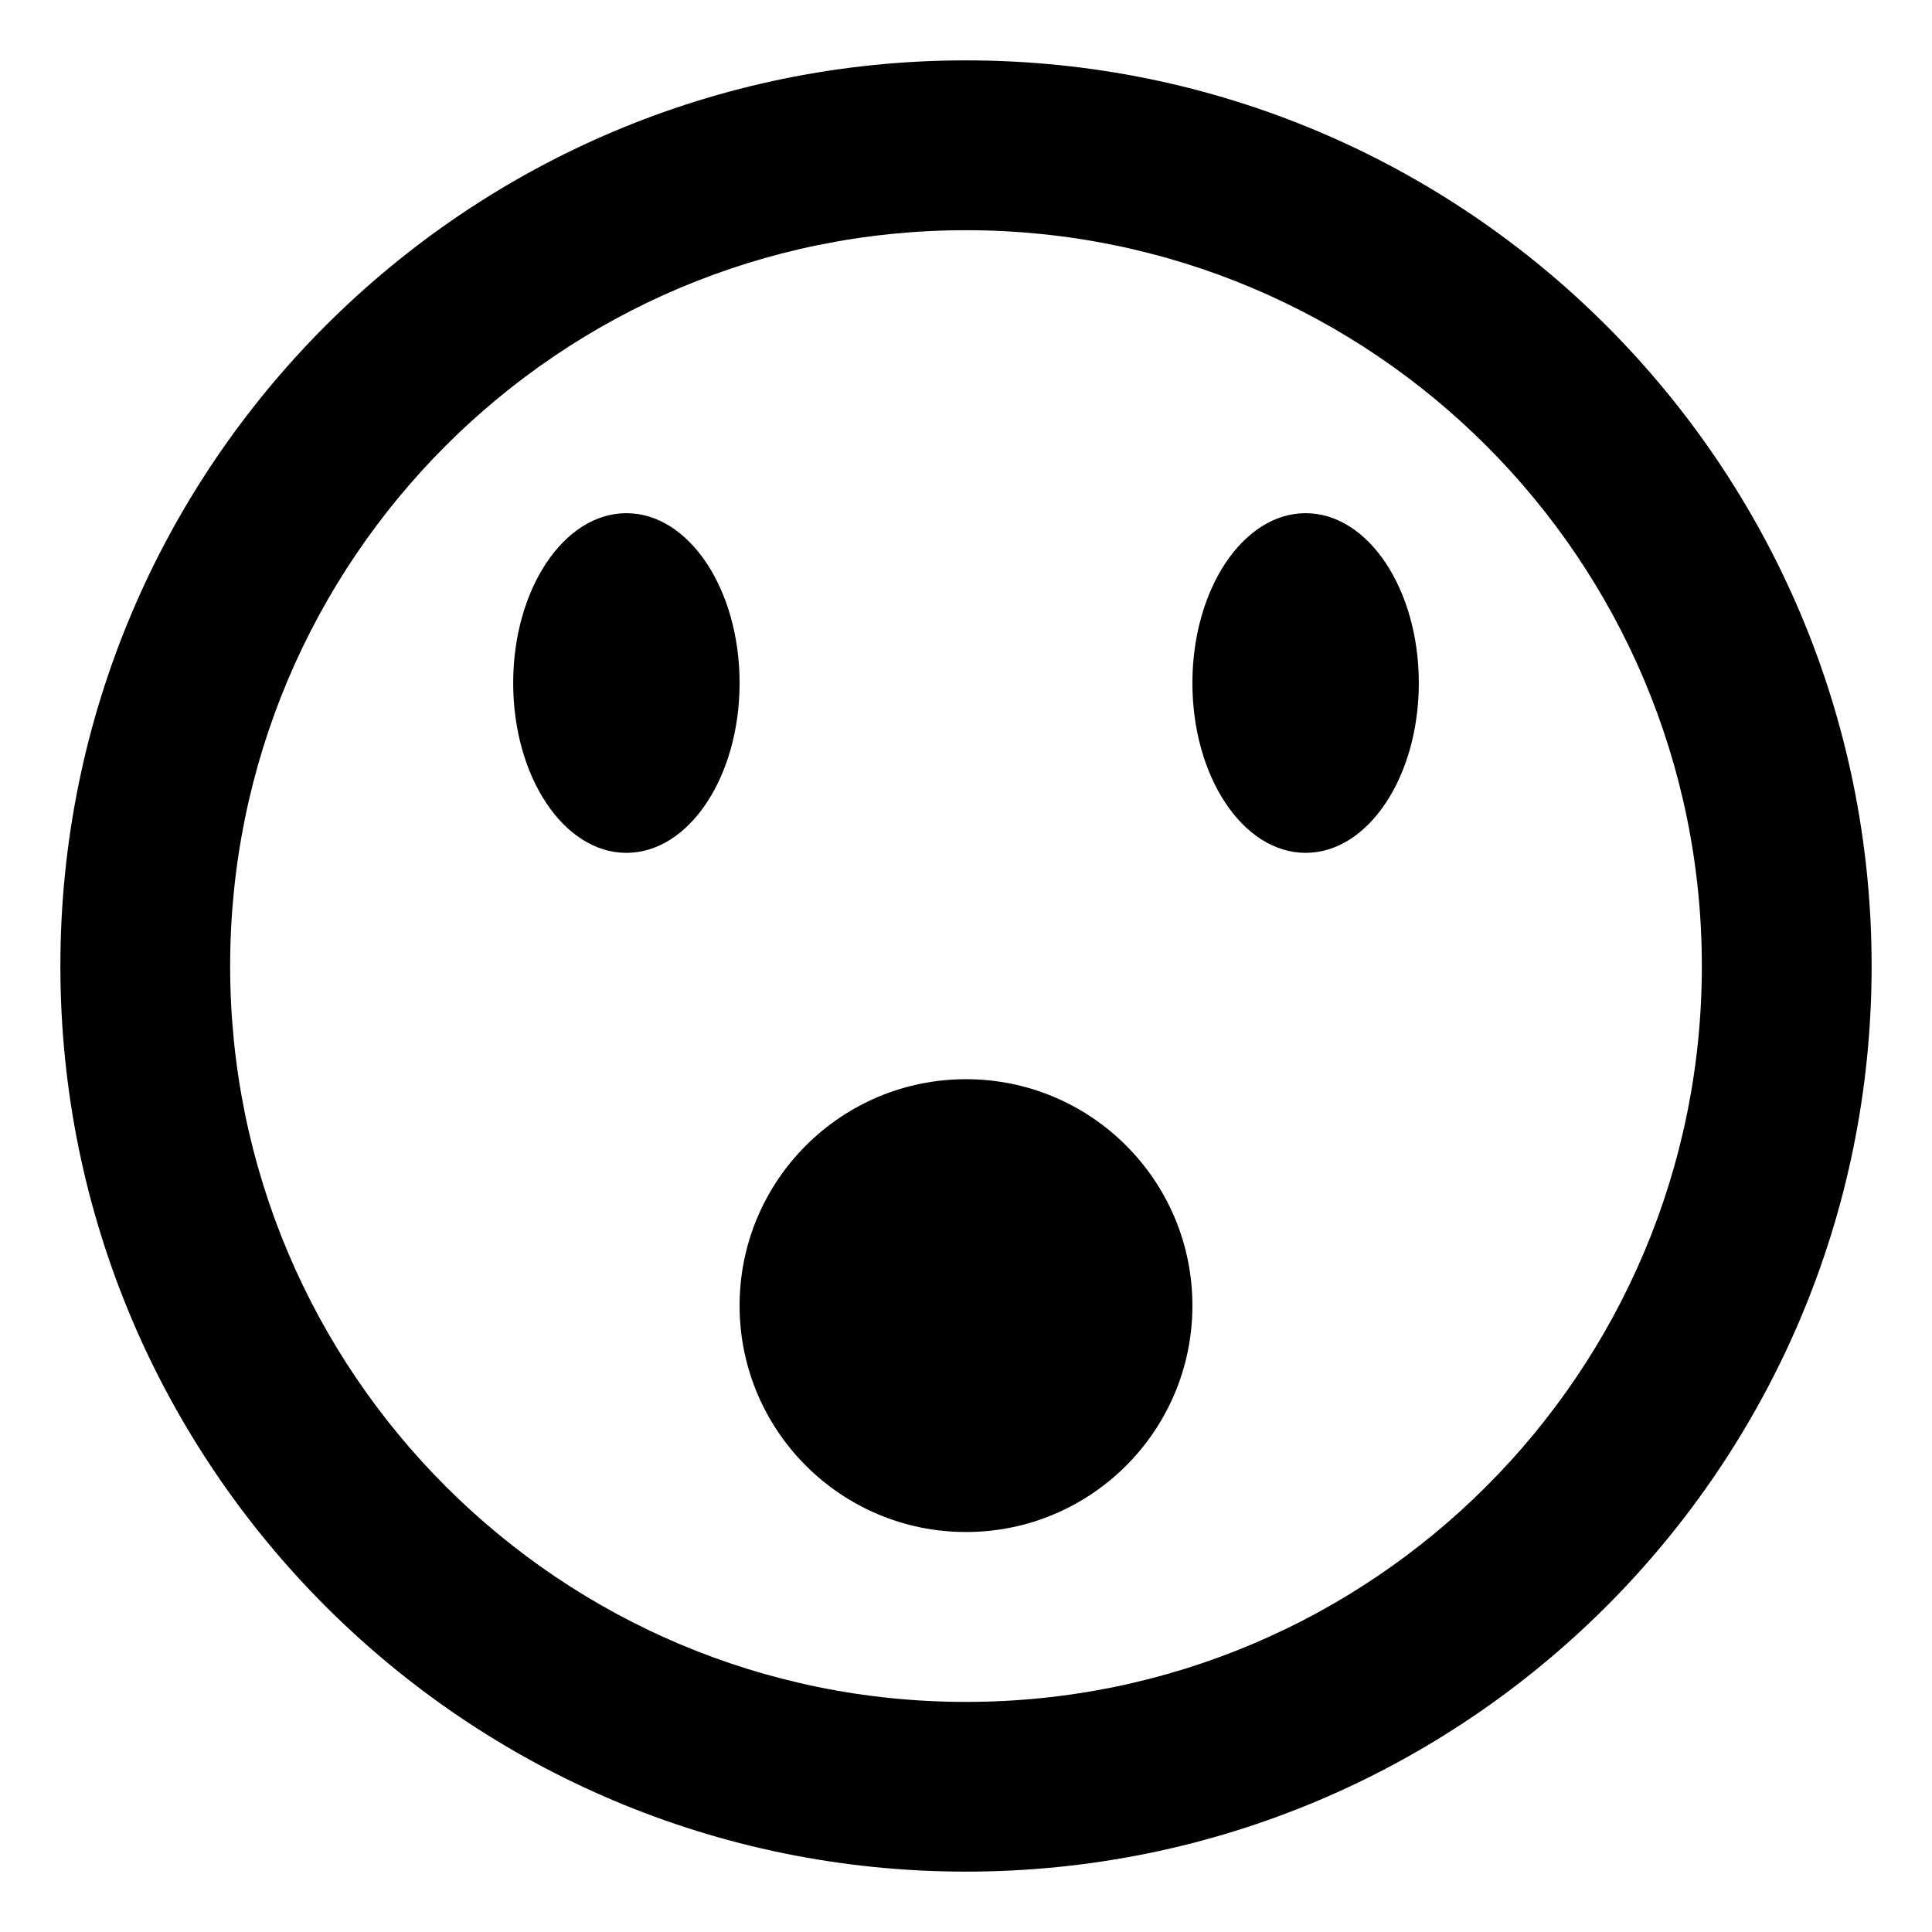 <?xml version="1.0" encoding="utf-8"?>
<!-- Generated by IcoMoon.io -->
<!DOCTYPE svg PUBLIC "-//W3C//DTD SVG 1.1//EN" "http://www.w3.org/Graphics/SVG/1.1/DTD/svg11.dtd">
<svg version="1.1" xmlns="http://www.w3.org/2000/svg" xmlns:xlink="http://www.w3.org/1999/xlink" width="32" height="32" viewBox="0 0 32 32">
<path d="M16 31c8.284 0 15-6.716 15-15s-6.716-15-15-15-15 6.716-15 15 6.716 15 15 15zM16 3.813c6.731 0 12.188 5.457 12.188 12.188s-5.457 12.188-12.188 12.188-12.188-5.457-12.188-12.188 5.457-12.188 12.188-12.188zM12.25 21.625c0-2.071 1.679-3.75 3.75-3.75s3.75 1.679 3.75 3.75c0 2.071-1.679 3.75-3.75 3.75s-3.75-1.679-3.75-3.75zM19.75 11.313c0-1.553 0.839-2.813 1.875-2.813s1.875 1.259 1.875 2.813c0 1.553-0.839 2.813-1.875 2.813s-1.875-1.259-1.875-2.813zM8.5 11.313c0-1.553 0.839-2.813 1.875-2.813s1.875 1.259 1.875 2.813c0 1.553-0.839 2.813-1.875 2.813s-1.875-1.259-1.875-2.813z"></path>
</svg>
